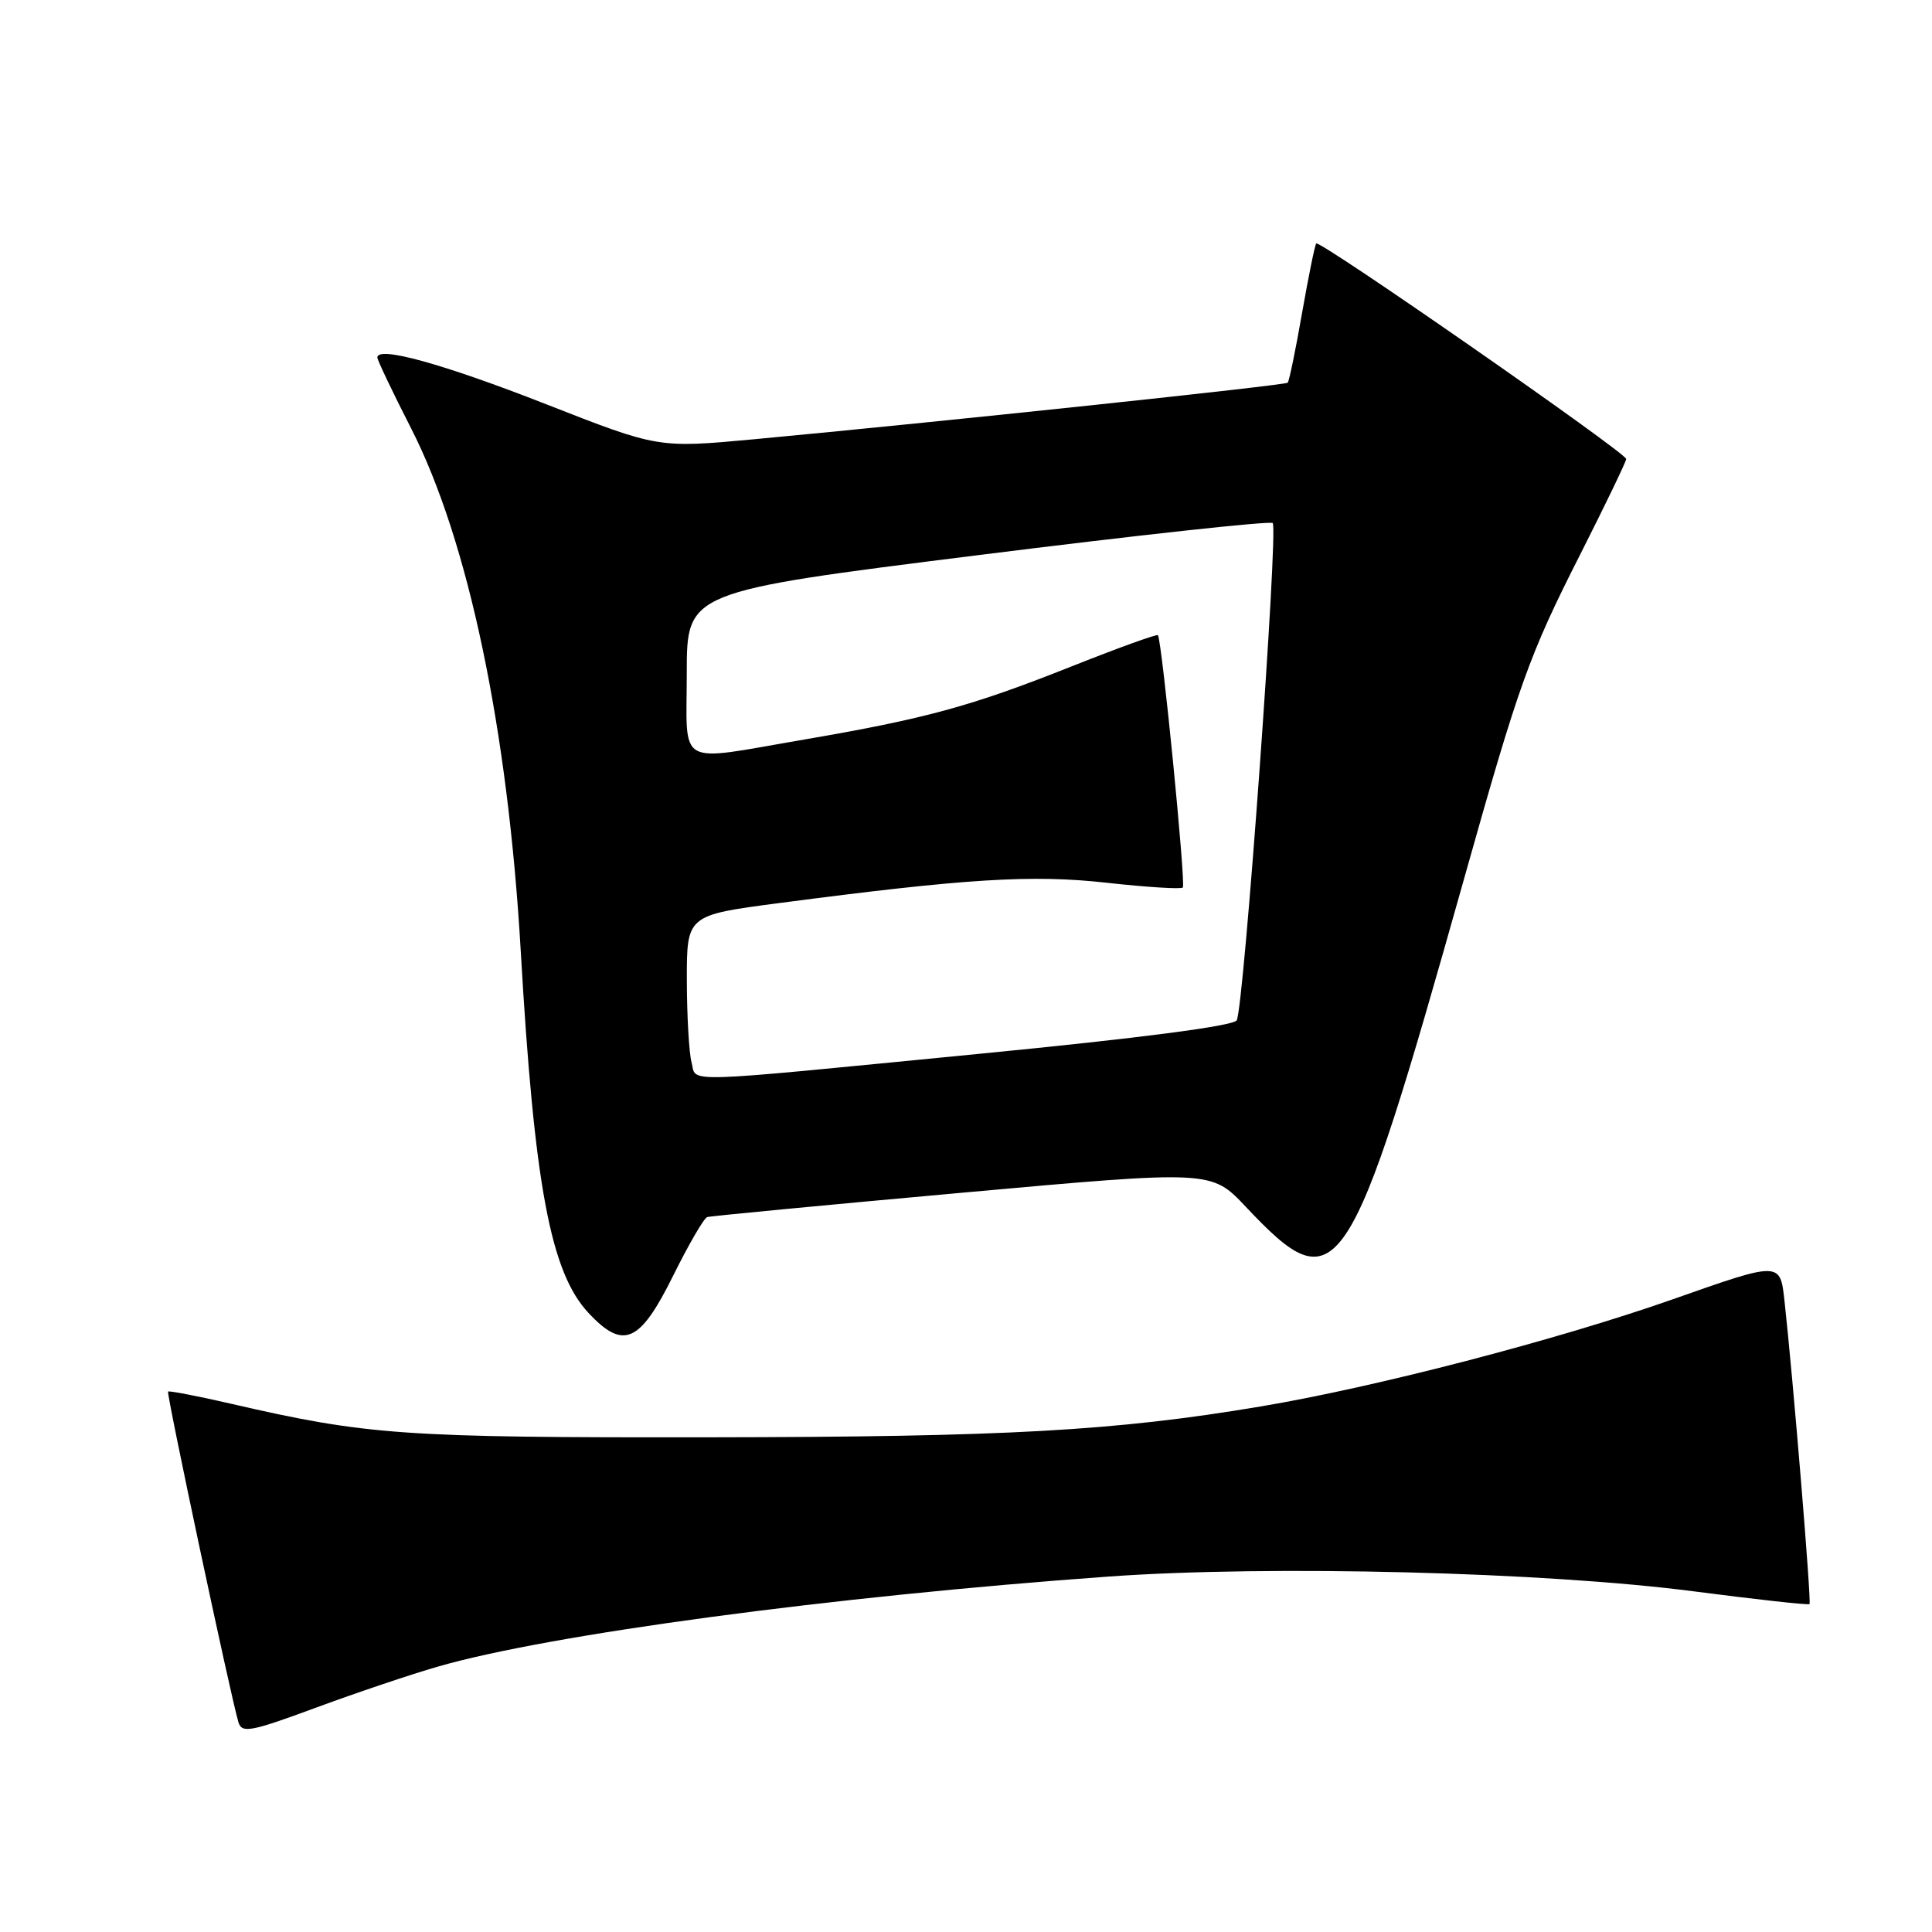 <?xml version="1.0" encoding="UTF-8" standalone="no"?>
<!DOCTYPE svg PUBLIC "-//W3C//DTD SVG 1.1//EN" "http://www.w3.org/Graphics/SVG/1.1/DTD/svg11.dtd" >
<svg xmlns="http://www.w3.org/2000/svg" xmlns:xlink="http://www.w3.org/1999/xlink" version="1.1" viewBox="0 0 256 256">
 <g >
 <path fill="currentColor"
d=" M 58.00 220.84 C 72.75 216.57 110.30 211.53 146.93 208.90 C 168.30 207.37 204.72 208.29 224.50 210.87 C 232.75 211.94 239.62 212.70 239.77 212.55 C 240.04 212.29 237.59 182.63 236.45 172.33 C 235.88 167.15 235.88 167.15 221.69 172.15 C 206.37 177.54 182.23 183.82 167.00 186.37 C 147.74 189.60 133.39 190.40 94.00 190.45 C 53.32 190.50 48.71 190.18 30.51 185.98 C 26.12 184.97 22.41 184.26 22.27 184.39 C 22.03 184.64 30.58 224.83 31.59 228.19 C 32.04 229.69 33.16 229.49 41.80 226.30 C 47.13 224.33 54.42 221.87 58.00 220.84 Z  M 89.21 169.01 C 91.25 164.90 93.27 161.41 93.71 161.27 C 94.14 161.13 109.35 159.68 127.50 158.04 C 160.50 155.06 160.50 155.06 165.06 159.89 C 177.31 172.88 178.69 170.81 193.98 116.50 C 201.27 90.57 202.61 86.83 209.37 73.50 C 212.71 66.90 215.46 61.19 215.48 60.82 C 215.50 60.02 174.89 31.77 174.41 32.26 C 174.23 32.44 173.39 36.58 172.53 41.47 C 171.68 46.35 170.82 50.51 170.63 50.71 C 170.28 51.06 124.49 55.91 99.85 58.21 C 87.21 59.38 87.21 59.38 72.36 53.56 C 58.71 48.21 50.00 45.80 50.00 47.37 C 50.00 47.71 52.01 51.94 54.47 56.75 C 62.05 71.61 67.30 96.61 69.00 126.00 C 70.79 157.05 72.95 168.59 77.97 173.96 C 82.60 178.92 84.78 177.96 89.21 169.01 Z  M 91.63 140.75 C 91.30 139.51 91.02 134.62 91.01 129.89 C 91.00 121.27 91.00 121.27 103.25 119.66 C 128.12 116.40 136.76 115.86 146.74 116.98 C 152.00 117.56 156.49 117.84 156.73 117.60 C 157.15 117.18 153.96 84.86 153.43 84.17 C 153.29 83.99 148.08 85.88 141.84 88.36 C 128.68 93.59 122.62 95.24 106.52 98.00 C 89.37 100.93 91.00 101.85 91.00 89.20 C 91.00 78.40 91.00 78.40 129.53 73.57 C 150.73 70.91 168.33 68.99 168.64 69.31 C 169.41 70.08 164.81 133.70 163.87 135.20 C 163.41 135.95 151.05 137.56 129.82 139.63 C 89.19 143.60 92.37 143.51 91.63 140.75 Z "/>
</g>
</svg>